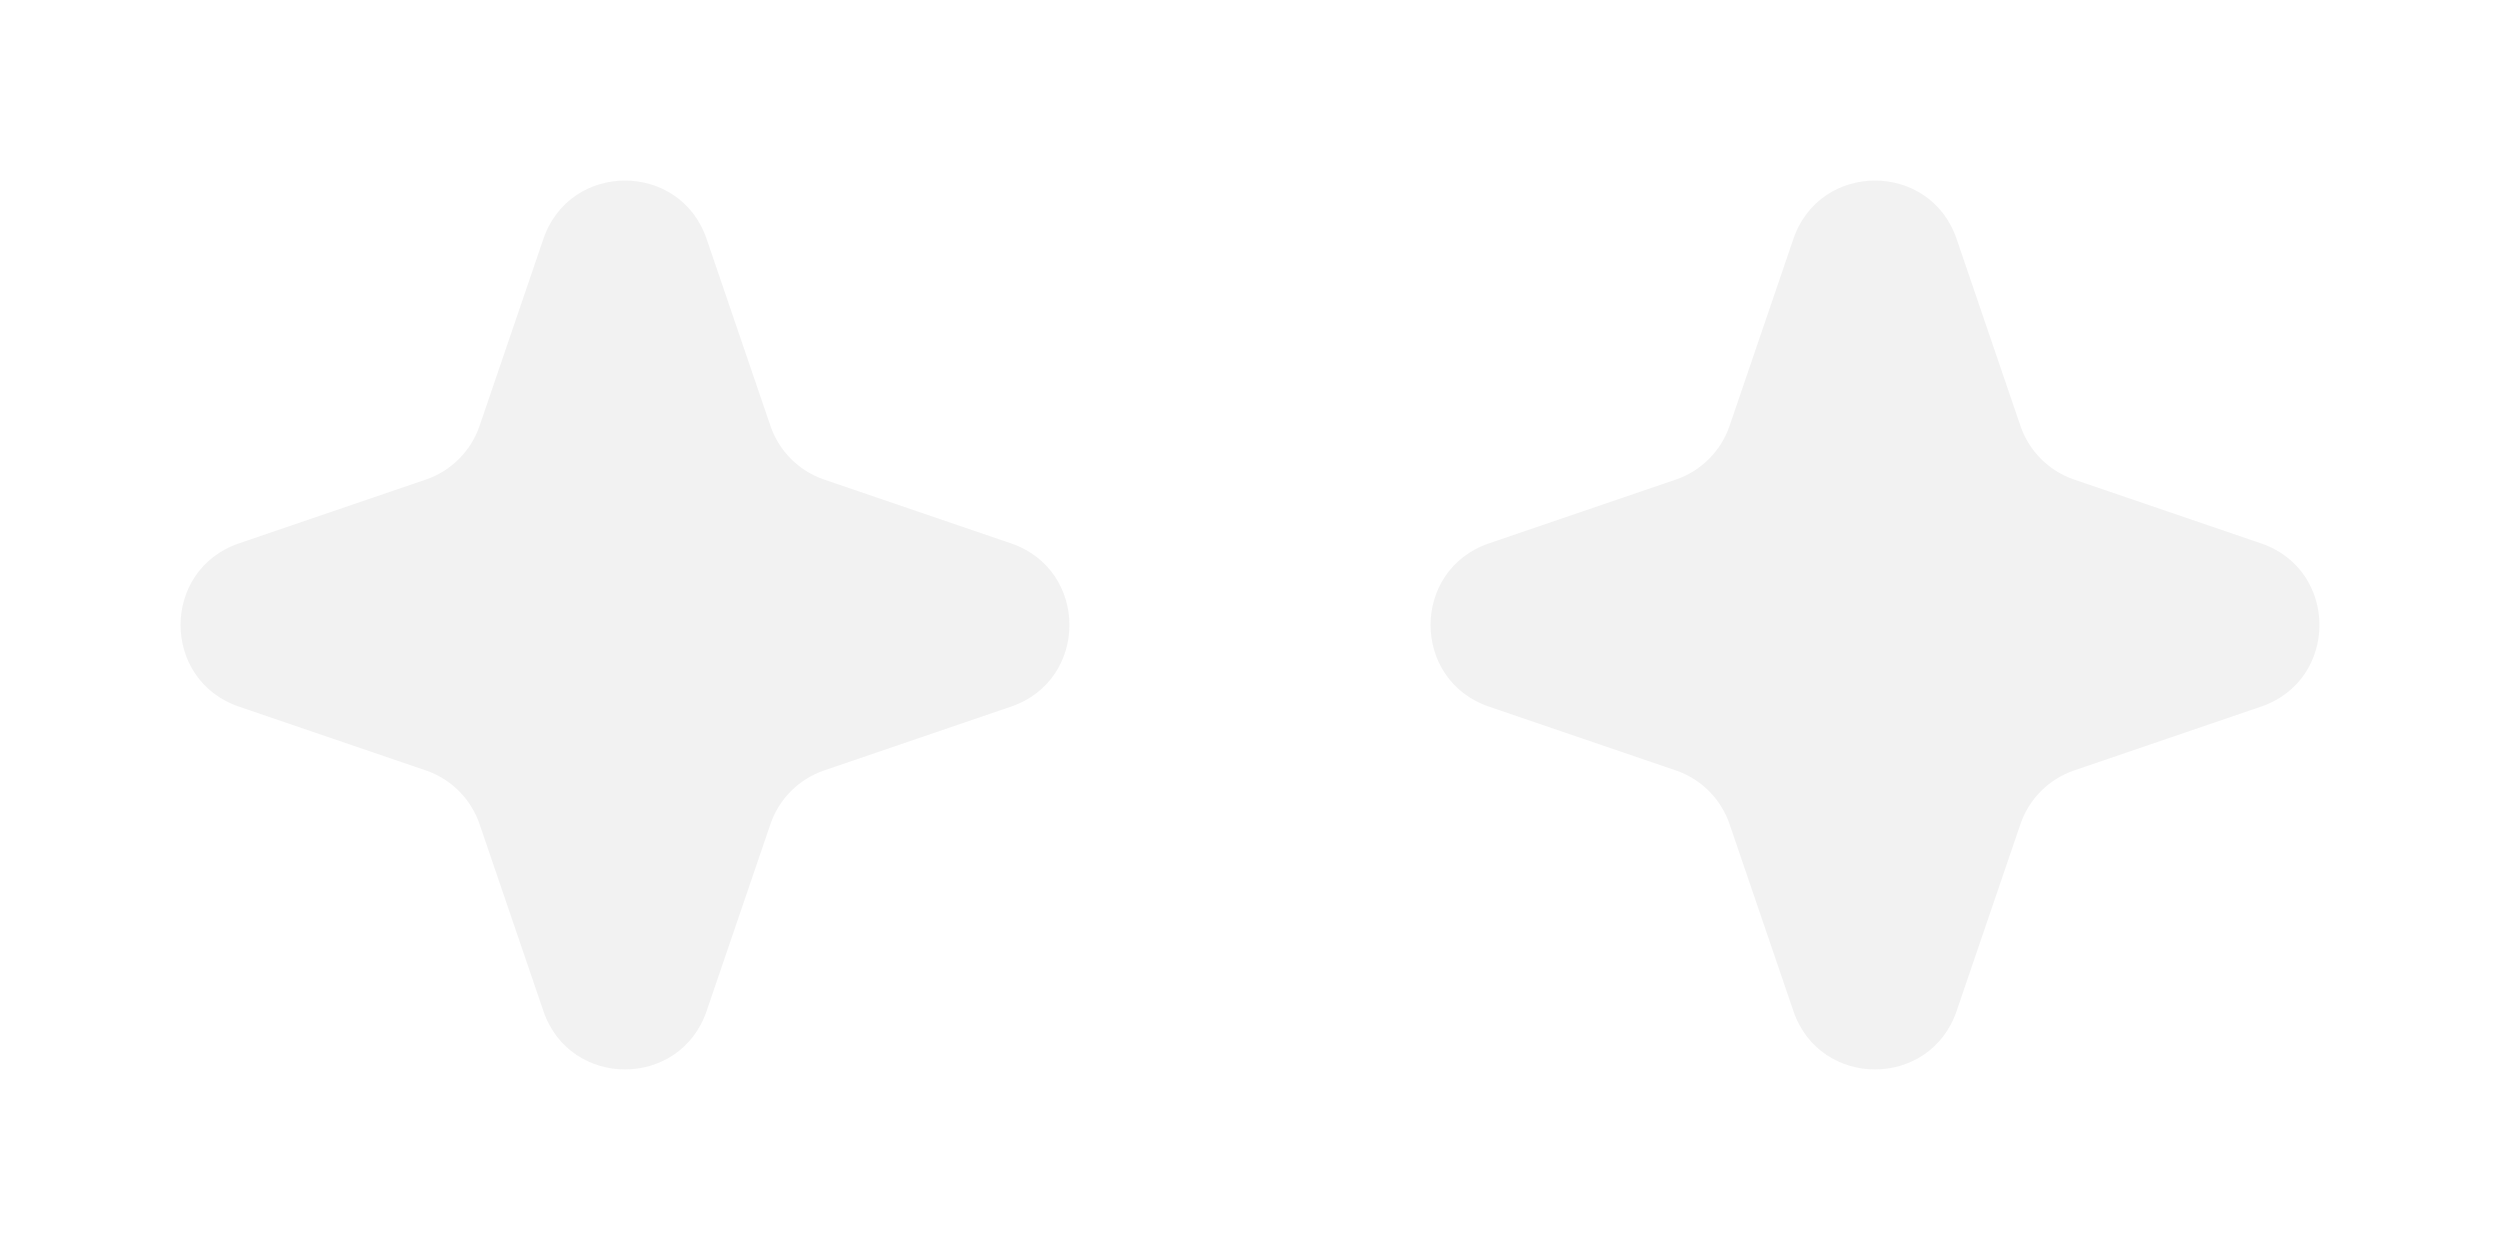<svg width="58" height="29" viewBox="0 0 58 29" fill="none" xmlns="http://www.w3.org/2000/svg">
<path d="M12.607 5.542C13.224 3.738 15.776 3.738 16.393 5.542L17.874 9.88C18.074 10.466 18.534 10.926 19.12 11.126L23.457 12.607C25.262 13.224 25.262 15.776 23.457 16.393L19.12 17.874C18.534 18.074 18.074 18.534 17.874 19.12L16.393 23.457C15.776 25.262 13.224 25.262 12.607 23.457L11.126 19.12C10.926 18.534 10.466 18.074 9.88 17.874L5.542 16.393C3.738 15.776 3.738 13.224 5.542 12.607L9.88 11.126C10.466 10.926 10.926 10.466 11.126 9.88L12.607 5.542Z" fill="#7E7E7E" fill-opacity="0.1"/>
<path d="M41.607 5.542C42.224 3.738 44.776 3.738 45.393 5.542L46.874 9.88C47.074 10.466 47.534 10.926 48.12 11.126L52.458 12.607C54.262 13.224 54.262 15.776 52.458 16.393L48.12 17.874C47.534 18.074 47.074 18.534 46.874 19.12L45.393 23.457C44.776 25.262 42.224 25.262 41.607 23.457L40.126 19.12C39.926 18.534 39.466 18.074 38.88 17.874L34.542 16.393C32.738 15.776 32.738 13.224 34.542 12.607L38.88 11.126C39.466 10.926 39.926 10.466 40.126 9.88L41.607 5.542Z" fill="#7E7E7E" fill-opacity="0.1"/>
</svg>
